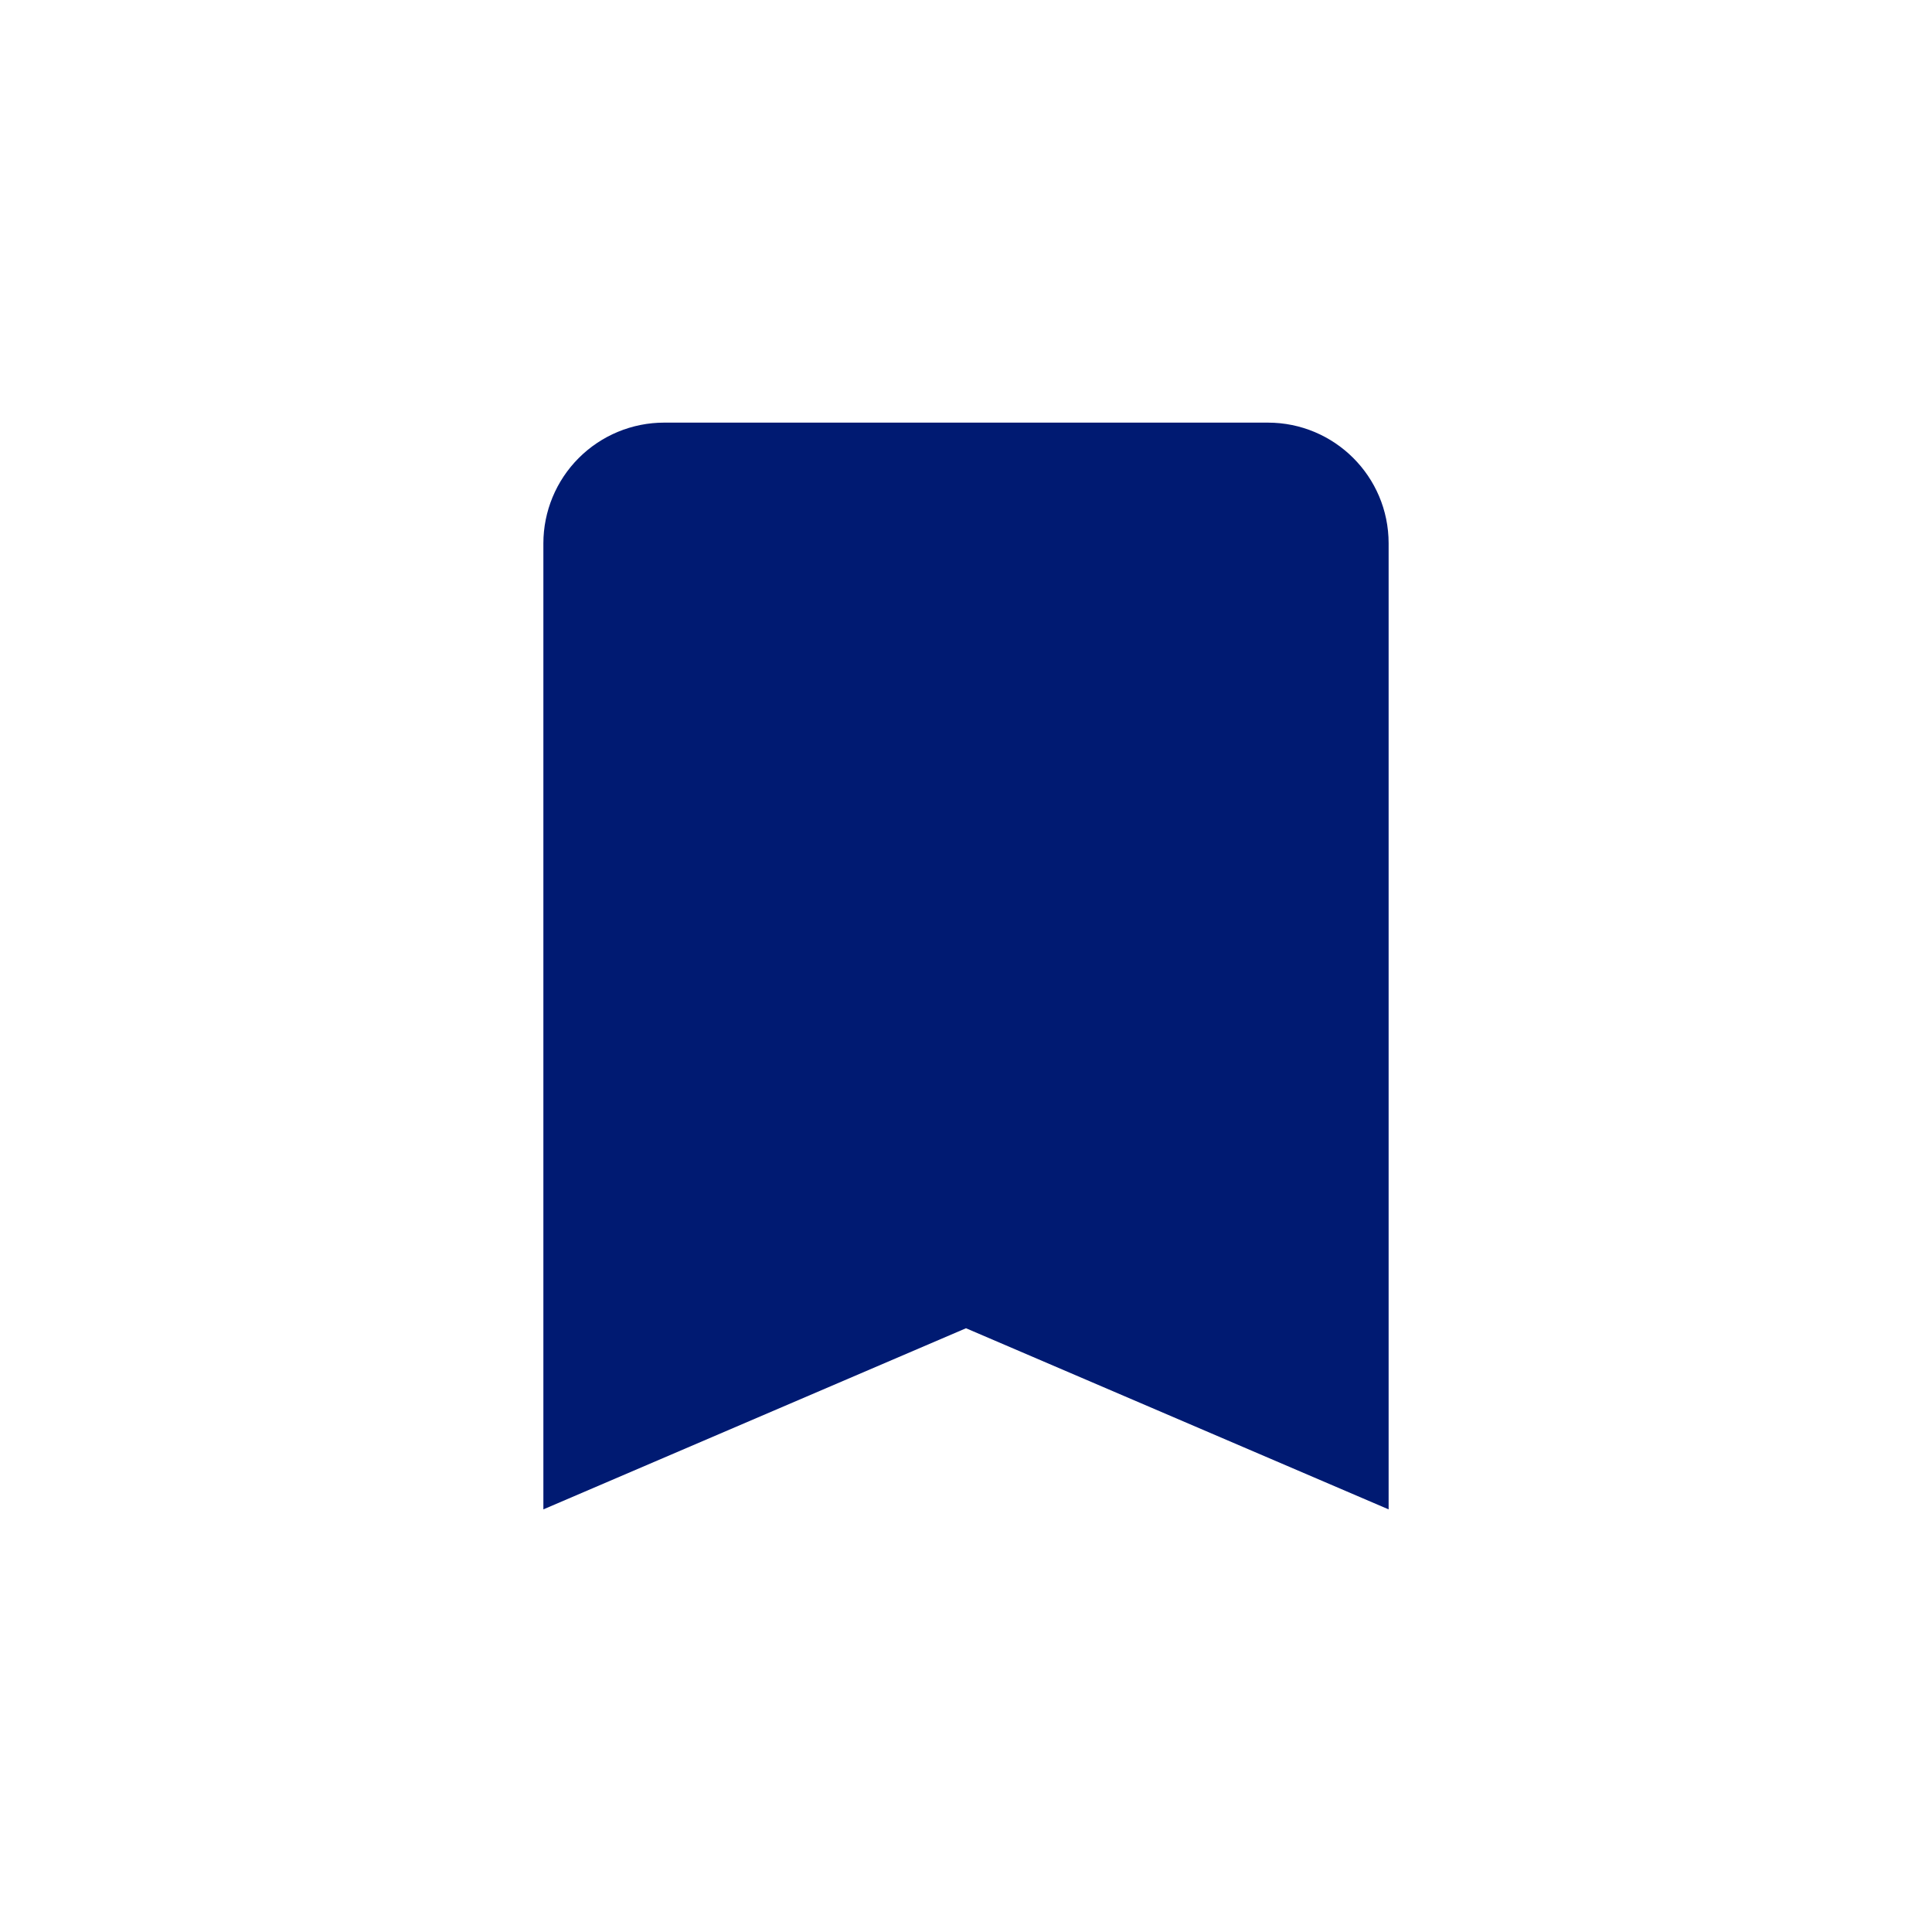 <svg width="32" height="32" viewBox="0 0 32 32" fill="none" xmlns="http://www.w3.org/2000/svg">
<path d="M21 7H11C10.47 7 9.961 7.211 9.586 7.586C9.211 7.961 9 8.47 9 9V25L16 22L23 25V9C23 7.89 22.1 7 21 7Z" fill="#001A72"/>
</svg>
